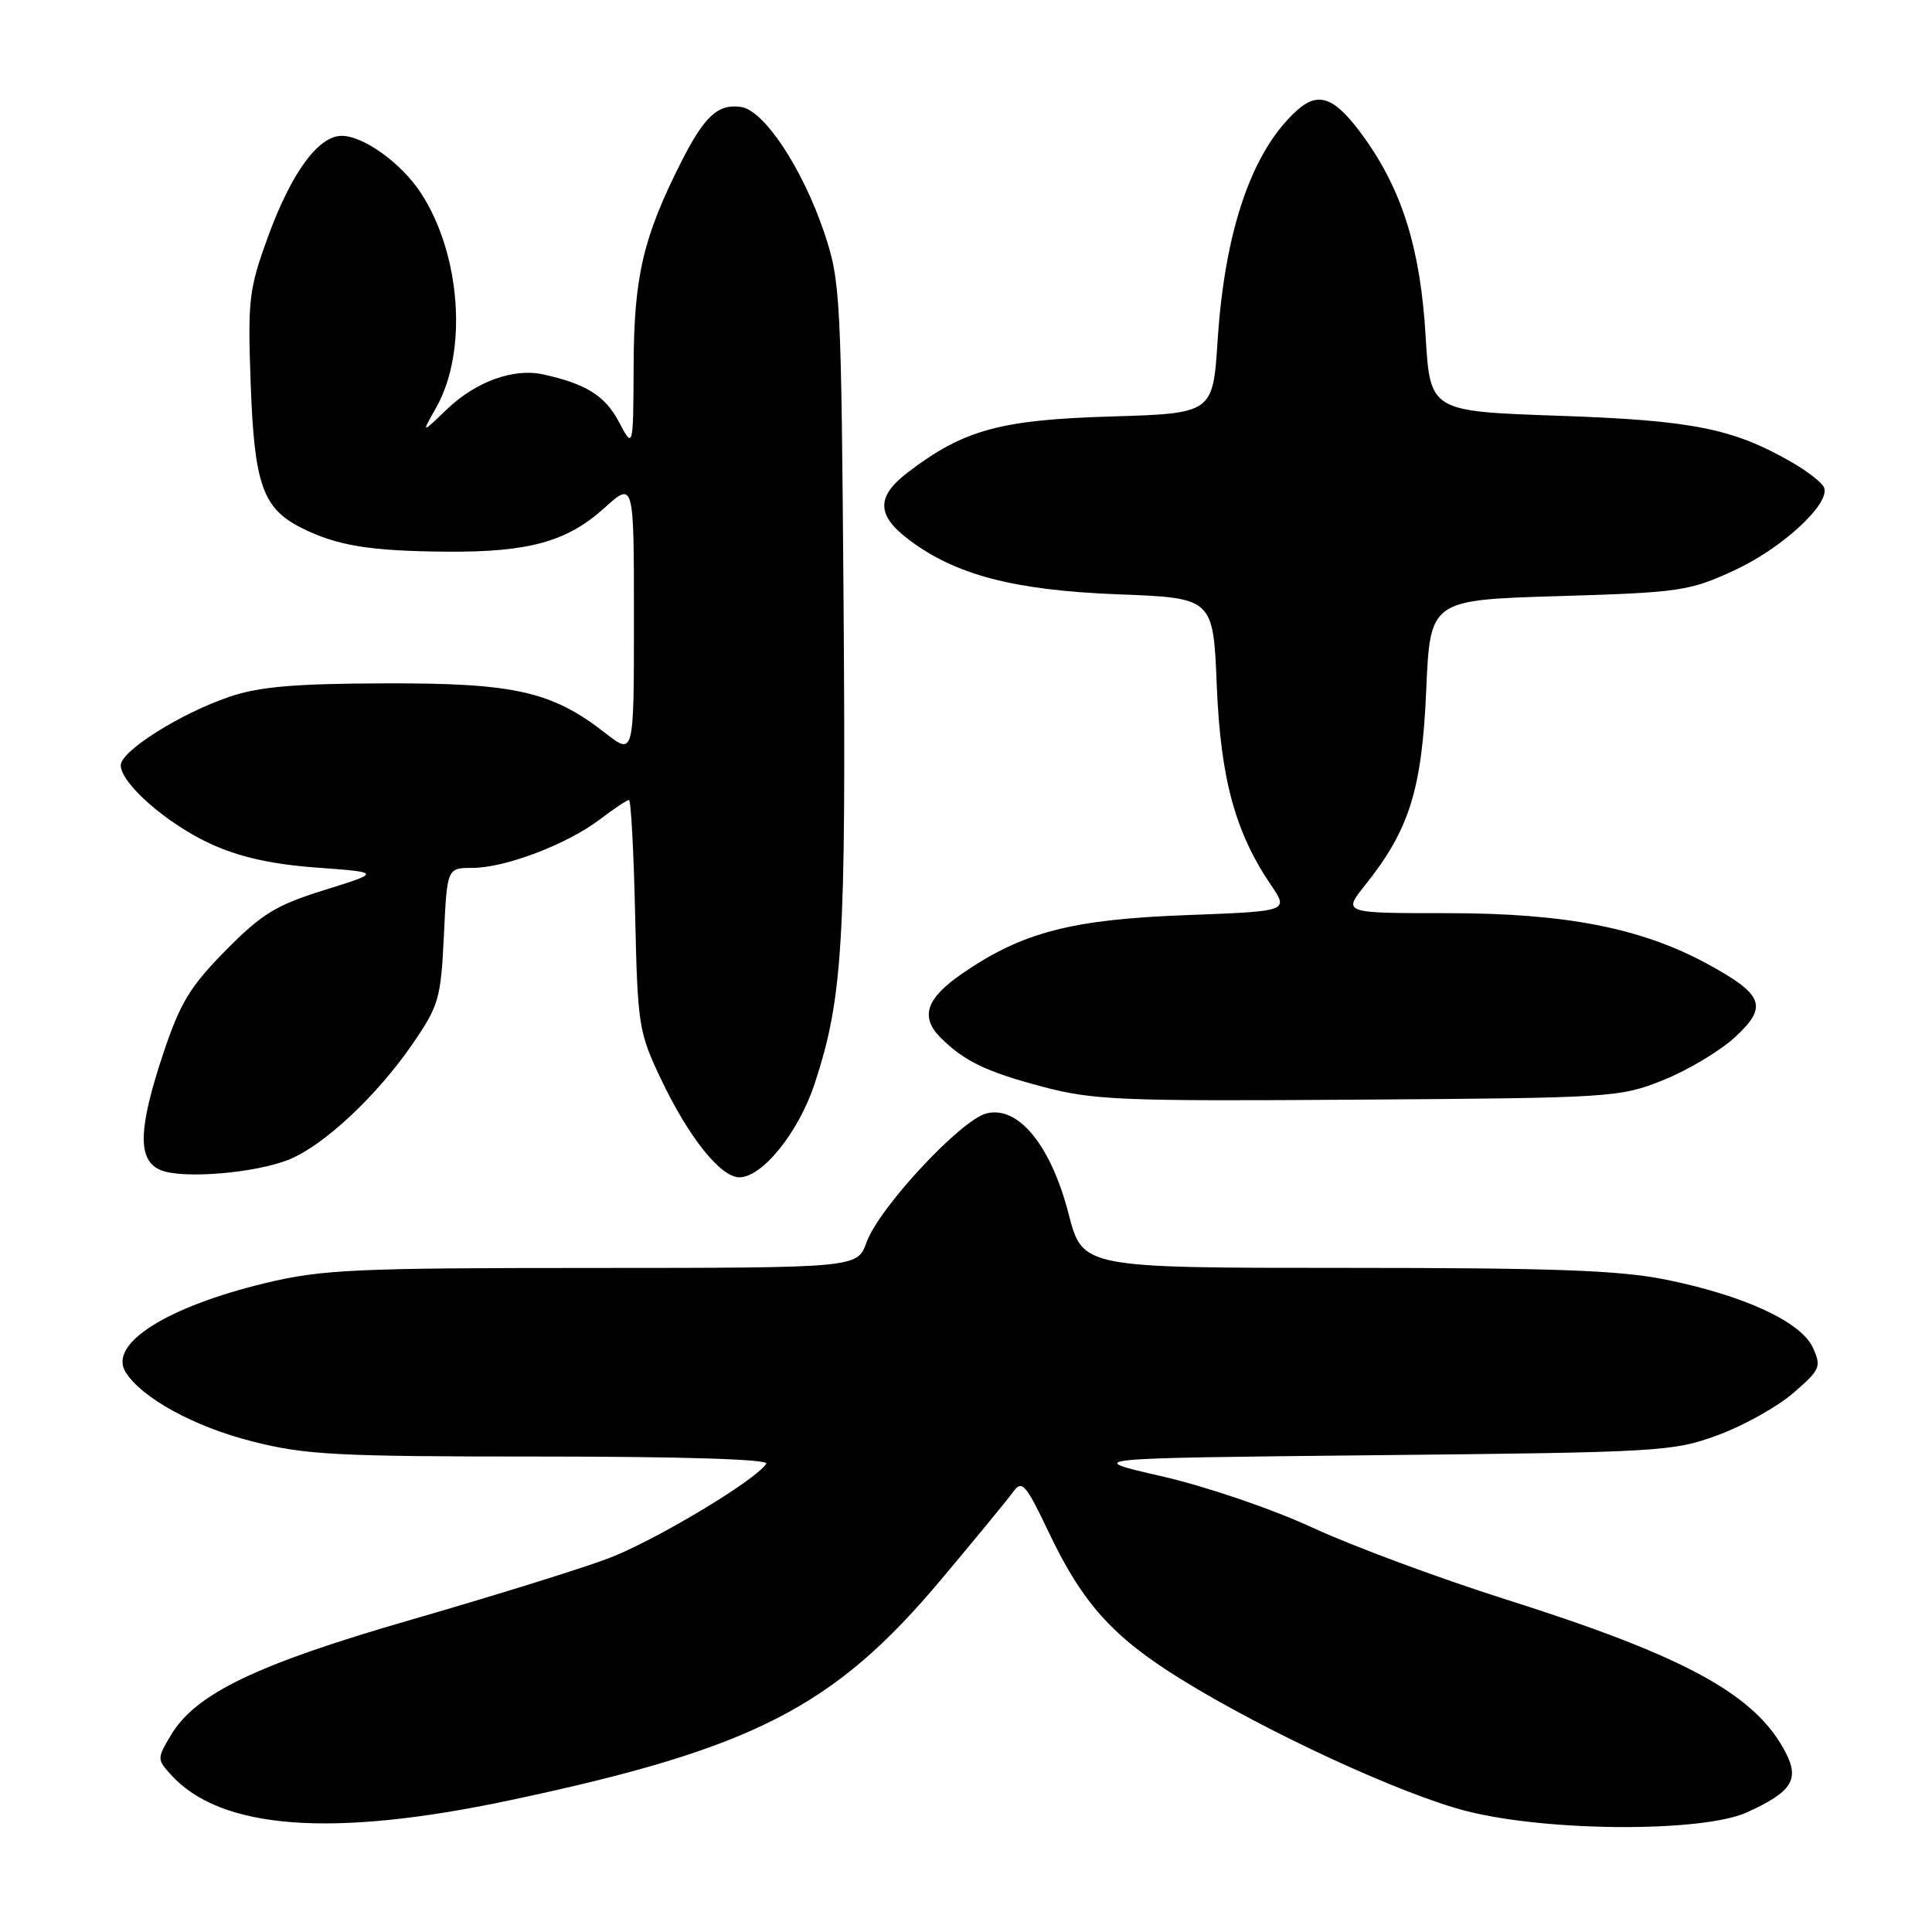 <?xml version="1.0" encoding="UTF-8" standalone="no"?>
<!DOCTYPE svg PUBLIC "-//W3C//DTD SVG 1.1//EN" "http://www.w3.org/Graphics/SVG/1.1/DTD/svg11.dtd" >
<svg xmlns="http://www.w3.org/2000/svg" xmlns:xlink="http://www.w3.org/1999/xlink" version="1.1" viewBox="0 0 256 256">
 <g >
 <path fill="currentColor"
d=" M 67.54 238.55 C 99.79 231.72 110.50 226.24 124.71 209.29 C 129.23 203.91 133.52 198.69 134.24 197.69 C 135.43 196.06 135.90 196.60 139.03 203.17 C 143.45 212.44 147.46 216.90 156.37 222.43 C 167.69 229.46 185.80 237.83 194.41 240.00 C 205.22 242.73 225.63 242.81 231.50 240.14 C 237.42 237.44 238.47 235.81 236.61 232.22 C 232.65 224.55 223.36 219.47 199.50 211.92 C 190.70 209.13 179.21 204.87 173.96 202.44 C 168.55 199.94 159.88 196.98 153.96 195.62 C 143.50 193.22 143.50 193.22 182.50 192.82 C 220.06 192.44 221.73 192.34 227.65 190.15 C 231.03 188.91 235.52 186.40 237.62 184.58 C 241.20 181.49 241.37 181.10 240.22 178.58 C 238.66 175.16 231.14 171.67 220.79 169.57 C 214.66 168.32 205.95 168.00 178.26 168.00 C 143.44 168.00 143.44 168.00 141.60 160.86 C 139.26 151.77 134.94 146.48 130.72 147.53 C 127.31 148.39 116.48 160.02 114.82 164.62 C 113.60 168.00 113.60 168.00 78.55 168.01 C 47.07 168.01 42.66 168.22 35.23 170.00 C 22.09 173.15 14.32 178.08 16.64 181.81 C 18.78 185.24 25.71 189.04 33.41 190.99 C 40.47 192.79 44.57 193.00 71.72 193.00 C 90.35 193.00 101.89 193.36 101.54 193.94 C 100.20 196.11 86.71 204.20 80.59 206.50 C 76.94 207.88 65.31 211.49 54.73 214.55 C 33.99 220.53 25.93 224.40 22.63 229.94 C 20.81 233.01 20.81 233.13 22.63 235.14 C 29.22 242.43 43.95 243.55 67.54 238.55 Z  M 38.43 153.59 C 43.02 151.67 49.94 145.18 54.60 138.42 C 58.16 133.25 58.41 132.37 58.82 123.96 C 59.24 115.00 59.24 115.00 62.61 115.00 C 66.94 115.00 75.18 111.86 79.49 108.57 C 81.35 107.16 83.08 106.00 83.34 106.00 C 83.61 106.00 83.97 112.86 84.16 121.25 C 84.49 135.88 84.62 136.76 87.59 143.00 C 91.25 150.70 95.48 156.00 97.97 156.00 C 101.02 156.00 105.83 150.02 107.95 143.59 C 111.67 132.25 112.11 125.01 111.78 80.42 C 111.47 39.08 111.37 37.26 109.22 30.85 C 106.35 22.32 101.25 14.61 98.19 14.17 C 95.13 13.74 93.36 15.37 90.29 21.41 C 85.23 31.41 84.00 36.62 83.96 48.41 C 83.91 59.50 83.91 59.50 82.00 55.89 C 80.18 52.43 77.62 50.84 71.92 49.60 C 68.02 48.76 63.03 50.58 59.22 54.23 C 55.82 57.50 55.82 57.50 57.80 54.00 C 62.00 46.59 61.07 33.66 55.75 25.54 C 53.17 21.61 48.16 18.00 45.28 18.00 C 42.18 18.00 38.61 22.88 35.52 31.35 C 32.98 38.31 32.82 39.71 33.21 50.68 C 33.69 64.20 34.80 67.36 39.95 69.95 C 44.66 72.31 48.99 73.02 59.20 73.10 C 70.06 73.18 75.14 71.77 80.06 67.33 C 84.00 63.77 84.00 63.77 84.00 81.93 C 84.00 100.09 84.00 100.09 80.25 97.17 C 73.14 91.61 68.20 90.49 51.00 90.55 C 39.01 90.58 34.34 90.99 30.39 92.33 C 23.91 94.53 16.00 99.52 16.00 101.40 C 16.00 103.81 22.15 109.18 27.94 111.83 C 31.74 113.57 36.00 114.52 41.95 114.96 C 50.50 115.59 50.50 115.59 43.00 117.93 C 36.57 119.93 34.70 121.08 29.89 125.95 C 25.19 130.71 23.86 132.91 21.64 139.57 C 18.30 149.61 18.20 153.72 21.25 155.03 C 24.14 156.27 33.99 155.45 38.43 153.59 Z  M 220.41 143.11 C 223.66 141.80 227.93 139.25 229.91 137.42 C 234.30 133.36 233.71 131.79 226.25 127.73 C 217.48 122.96 207.47 121.00 191.79 121.00 C 177.91 121.00 177.91 121.00 180.91 117.25 C 186.74 109.96 188.41 104.63 188.98 91.50 C 189.50 79.50 189.50 79.50 206.50 78.99 C 222.58 78.51 223.84 78.32 229.78 75.59 C 236.04 72.71 242.44 66.85 241.72 64.66 C 241.52 64.02 239.58 62.49 237.42 61.25 C 229.61 56.76 224.27 55.70 206.50 55.09 C 189.50 54.50 189.50 54.50 188.90 44.50 C 188.22 33.02 185.81 25.25 180.74 18.20 C 176.91 12.87 174.75 12.01 171.82 14.66 C 165.89 20.03 162.29 30.49 161.34 45.14 C 160.71 54.78 160.71 54.78 147.11 55.19 C 132.51 55.63 127.67 56.96 120.31 62.58 C 116.11 65.78 116.12 68.23 120.35 71.45 C 126.54 76.17 134.33 78.22 148.13 78.75 C 160.76 79.23 160.76 79.23 161.23 90.86 C 161.74 103.21 163.66 110.27 168.43 117.30 C 170.77 120.75 170.77 120.75 157.14 121.26 C 141.98 121.83 135.45 123.53 127.52 128.99 C 122.71 132.29 121.88 134.74 124.64 137.50 C 127.74 140.59 130.66 142.01 138.08 143.98 C 144.88 145.78 148.37 145.93 180.00 145.71 C 213.68 145.48 214.64 145.42 220.41 143.11 Z "/>
</g>
</svg>